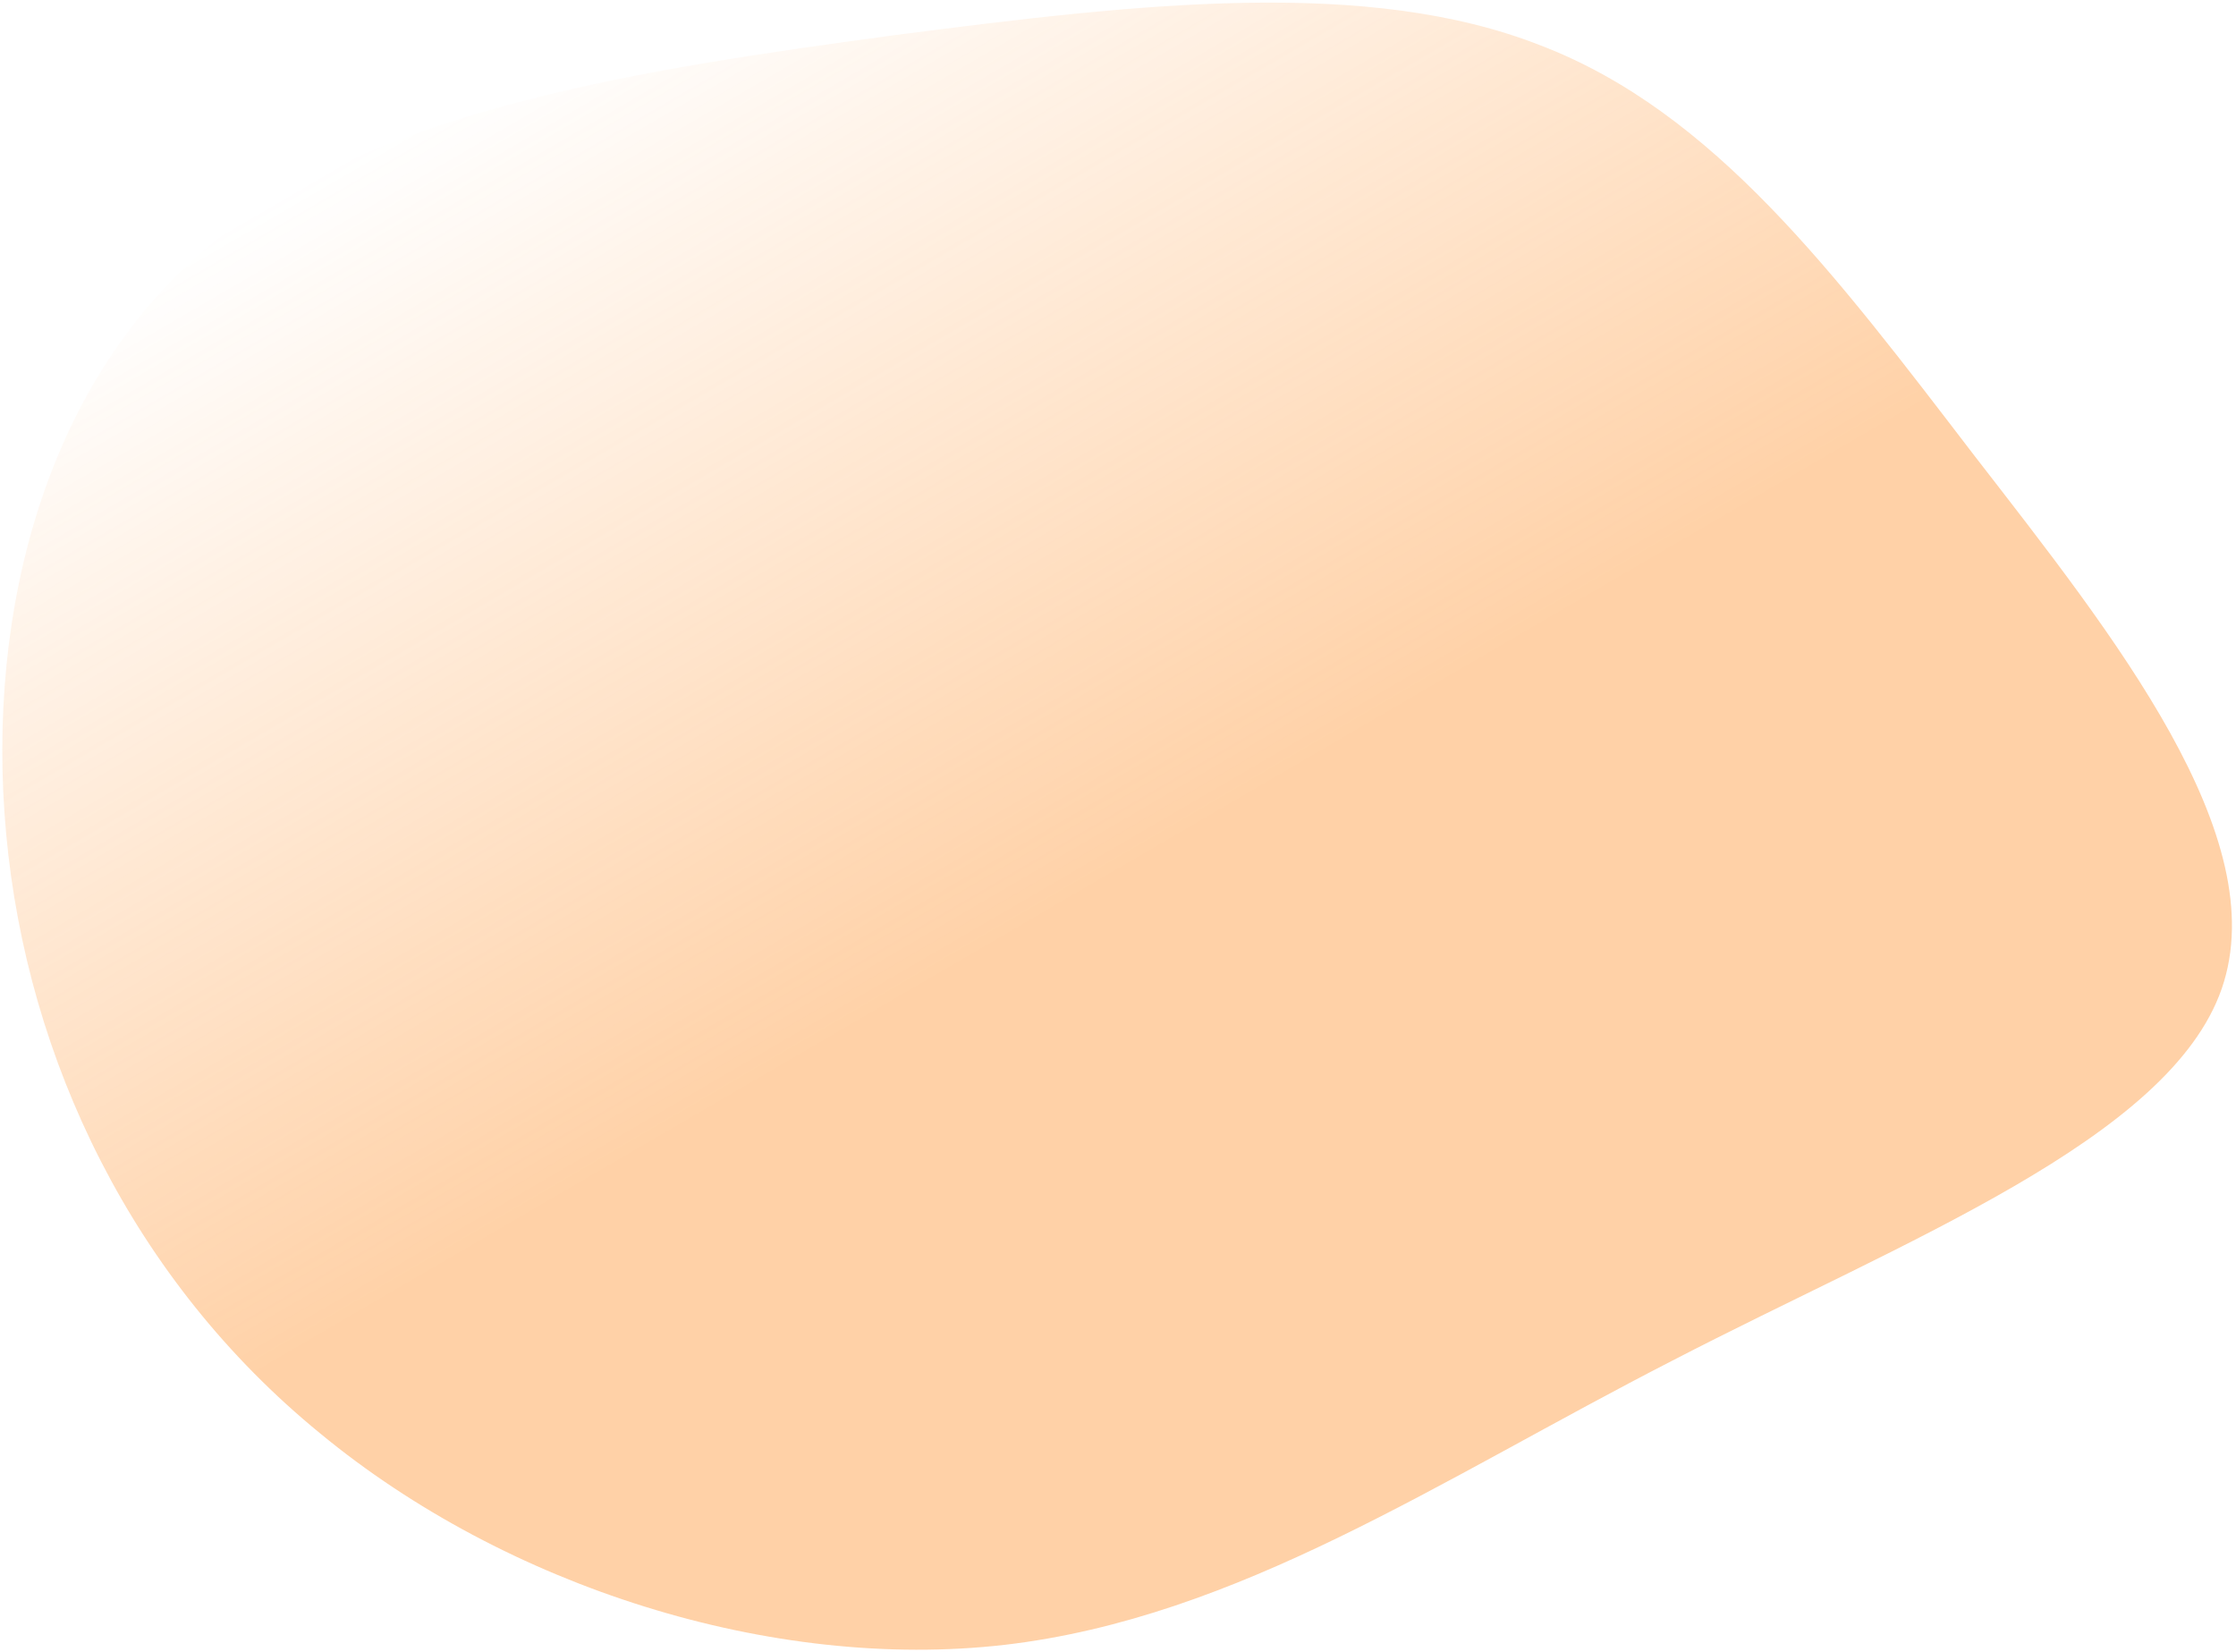 <svg
    width="383"
    height="283"
    viewBox="0 0 383 283"
    fill="none"
    xmlns="http://www.w3.org/2000/svg"
>
    <path
        d="M172.08 281.735C132.196 286.309 86.662 271.776 54.842 245.519C22.833 219.371 4.669 181.657 1.065 142.926C-2.538 104.194 8.23 64.554 36.559 41.515C64.887 18.476 110.832 11.771 153.107 6.037C195.326 0.57 234.195 -3.879 263.857 7.769C293.577 19.151 314.353 46.943 338.209 78.074C362.121 108.939 389.564 143.346 380.549 169.365C371.59 195.118 326.173 212.481 286.506 233.028C246.52 253.527 212.153 277.052 172.08 281.735Z"
        fill="url(#paint0_linear_506_63)"
        fill-opacity="0.4"
    />
    <defs>
        <linearGradient
            id="paint0_linear_506_63"
            x1="267.935"
            y1="248.078"
            x2="118.89"
            y2="-7.718"
            gradientUnits="userSpaceOnUse"
        >
            <stop offset="0.417" stop-color="#FF8D24" />
            <stop offset="1" stop-color="#FF8D24" stop-opacity="0" />
        </linearGradient>
    </defs>
</svg>
